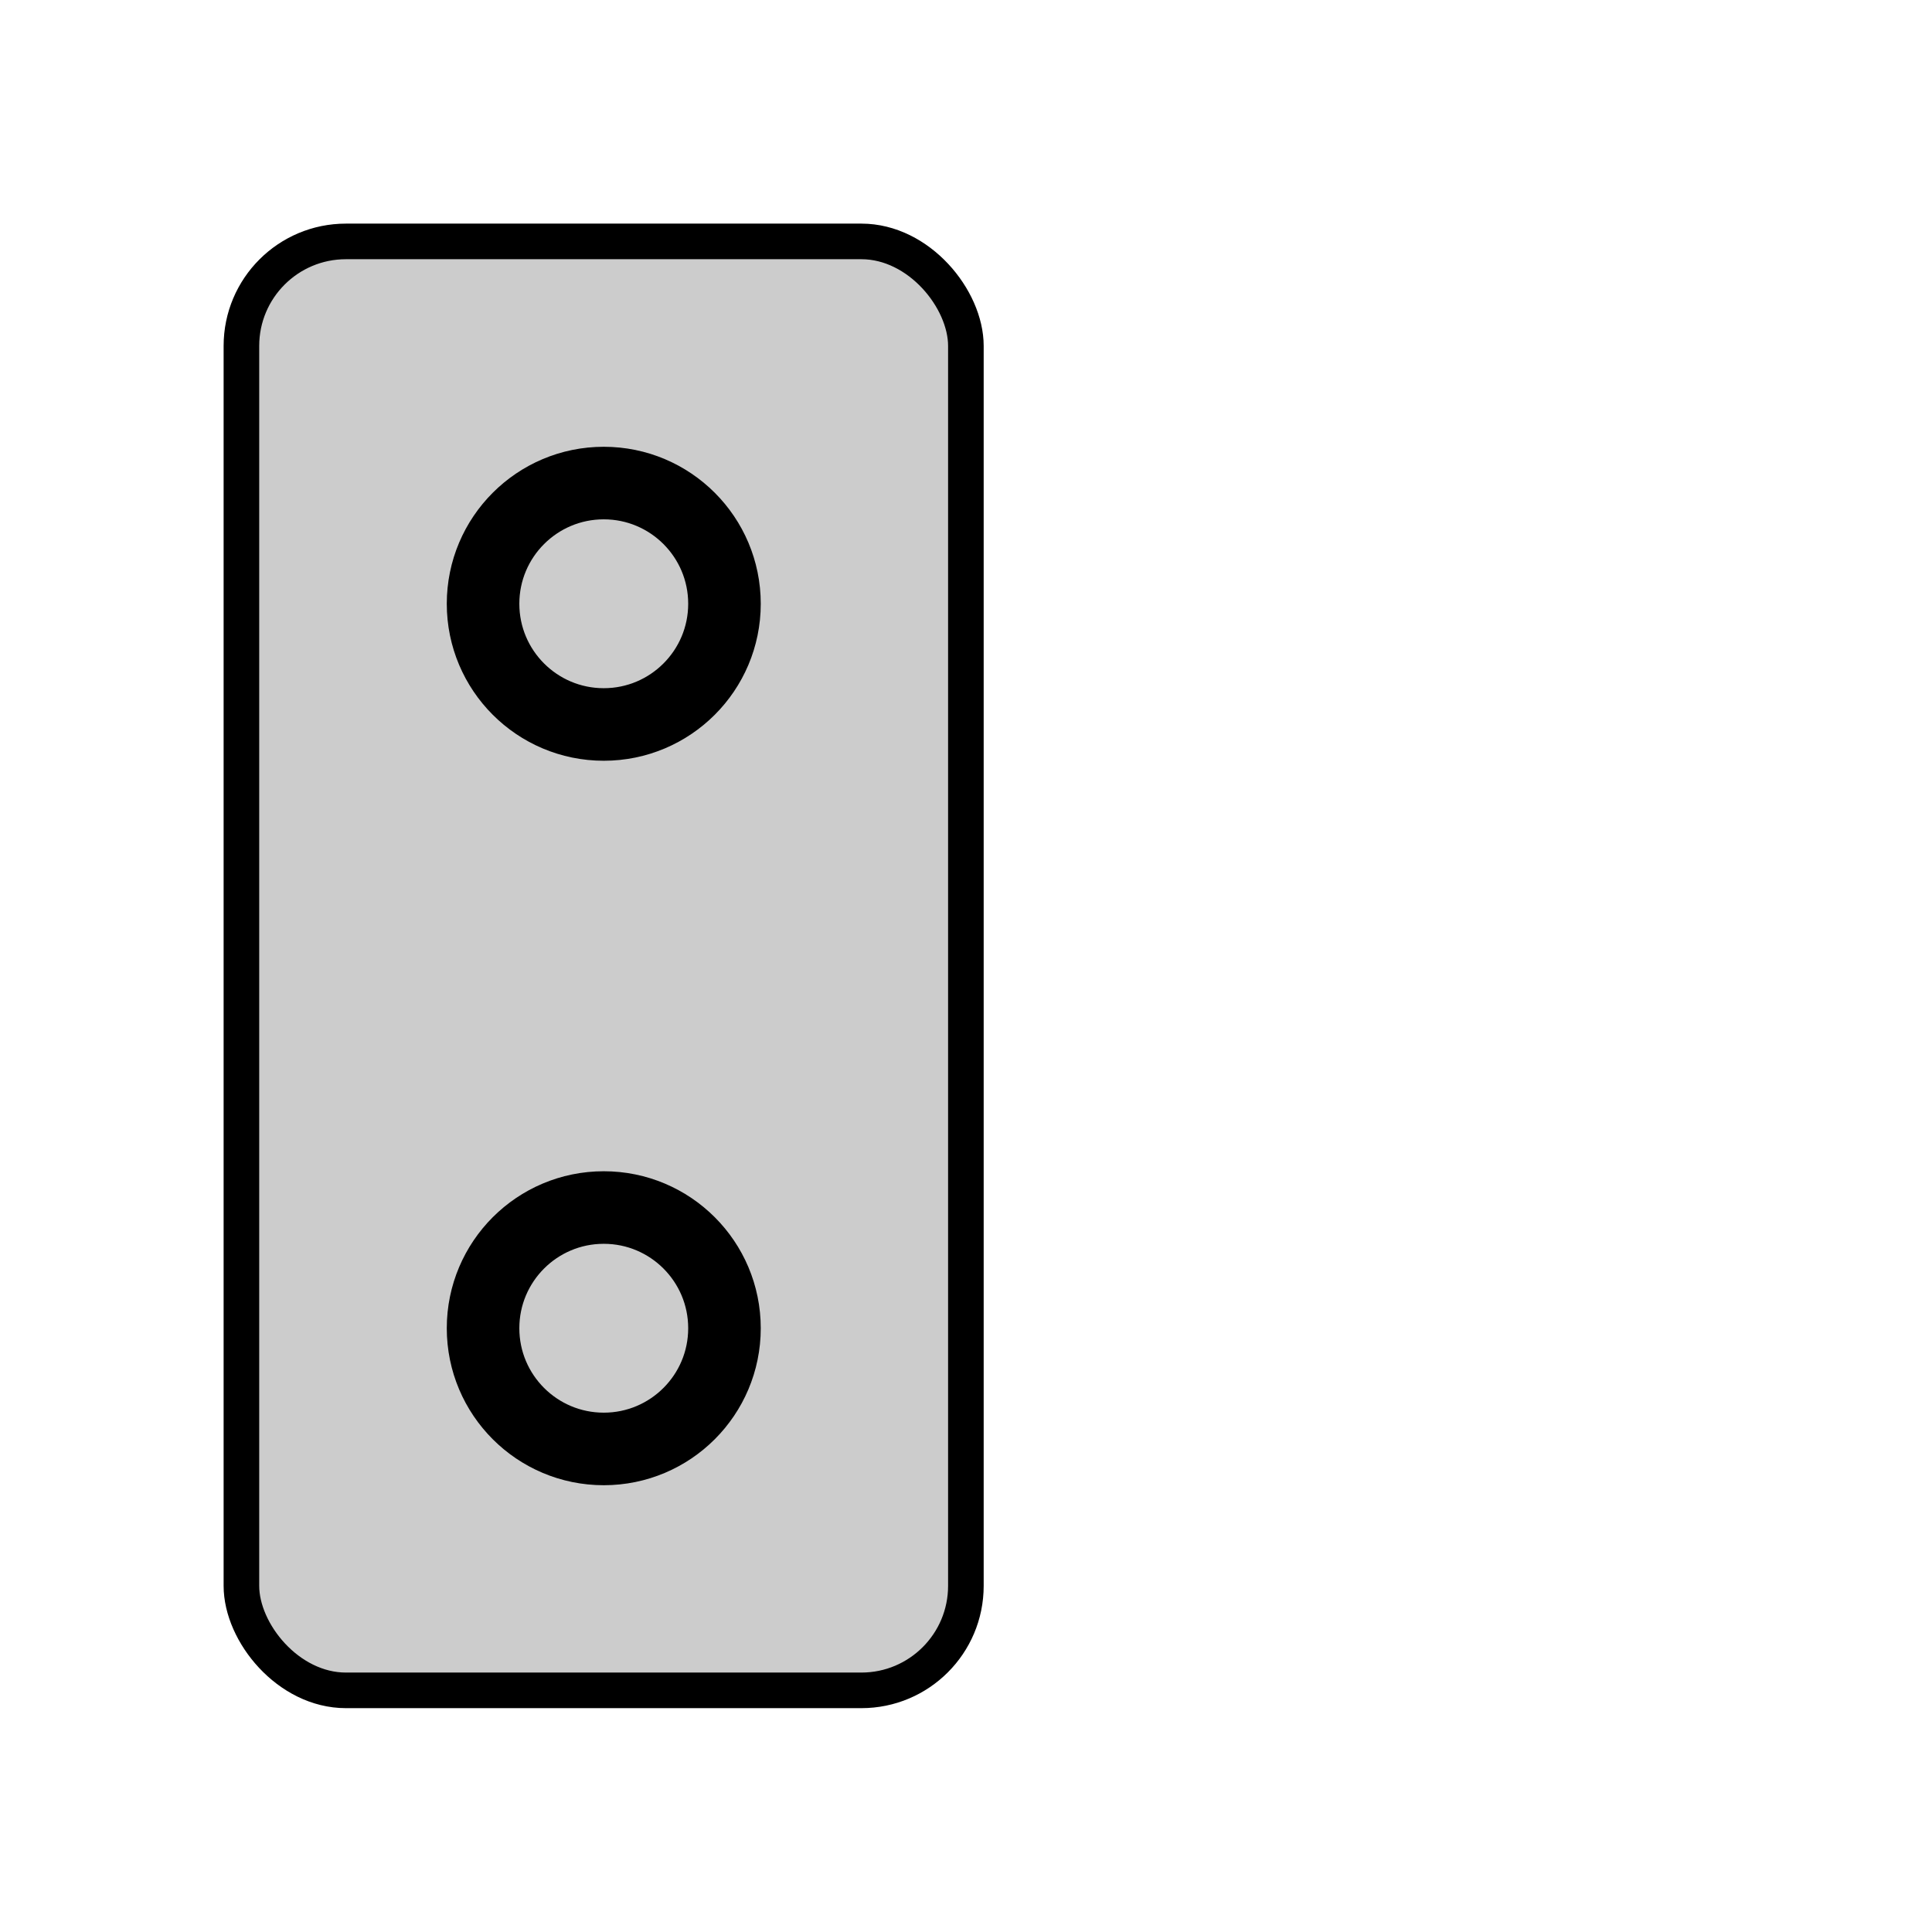 <?xml version="1.0" encoding="UTF-8" standalone="no"?>
<!-- Created with Inkscape (http://www.inkscape.org/) -->

<svg
   width="32"
   height="32"
   viewBox="0 0 8.467 8.467"
   version="1.1"
   id="svg1548"
   inkscape:version="1.2.1 (1:1.2.1+202210291244+9c6d41e410)"
   sodipodi:docname="golie.svg"
   inkscape:export-filename="golie.png"
   inkscape:export-xdpi="144"
   inkscape:export-ydpi="144"
   xmlns:inkscape="http://www.inkscape.org/namespaces/inkscape"
   xmlns:sodipodi="http://sodipodi.sourceforge.net/DTD/sodipodi-0.dtd"
   xmlns="http://www.w3.org/2000/svg"
   xmlns:svg="http://www.w3.org/2000/svg">
  <sodipodi:namedview
     id="namedview1550"
     pagecolor="#ffffff"
     bordercolor="#000000"
     borderopacity="0.25"
     inkscape:showpageshadow="2"
     inkscape:pageopacity="0.0"
     inkscape:pagecheckerboard="0"
     inkscape:deskcolor="#d1d1d1"
     inkscape:document-units="mm"
     showgrid="true"
     inkscape:zoom="48.433894"
     inkscape:cx="12.687396"
     inkscape:cy="15.608904"
     inkscape:window-width="3838"
     inkscape:window-height="2125"
     inkscape:window-x="82"
     inkscape:window-y="2724"
     inkscape:window-maximized="1"
     inkscape:current-layer="layer1">
    <inkscape:grid
       type="xygrid"
       id="grid1723"
       spacingx="1.058"
       spacingy="1.058" />
  </sodipodi:namedview>
  <defs
     id="defs1545" />
  <g
     inkscape:label="Layer 1"
     inkscape:groupmode="layer"
     id="layer1">
    <rect
       style="fill:#cccccc;fill-rule:evenodd;stroke:#000000;stroke-width:0.156;stroke-linecap:square;stroke-linejoin:round;stroke-miterlimit:0;paint-order:stroke fill markers"
       id="rect1721"
       width="3.175"
       height="6.35"
       x="1.058"
       y="1.058"
       ry="0.458"
       rx="0.458" />
    <circle
       style="fill:#cccccc;fill-rule:evenodd;stroke:#000000;stroke-width:0.318;stroke-linecap:square;stroke-linejoin:round;stroke-miterlimit:0;paint-order:stroke fill markers;stroke-dasharray:none"
       id="path1725"
       cx="2.646"
       cy="2.646"
       r="0.529" />
    <circle
       style="fill:#cccccc;fill-rule:evenodd;stroke:#000000;stroke-width:0.318;stroke-linecap:square;stroke-linejoin:round;stroke-miterlimit:0;stroke-dasharray:none;paint-order:stroke fill markers"
       id="circle2090"
       cx="2.646"
       cy="5.821"
       r="0.529" />
  </g>
</svg>
